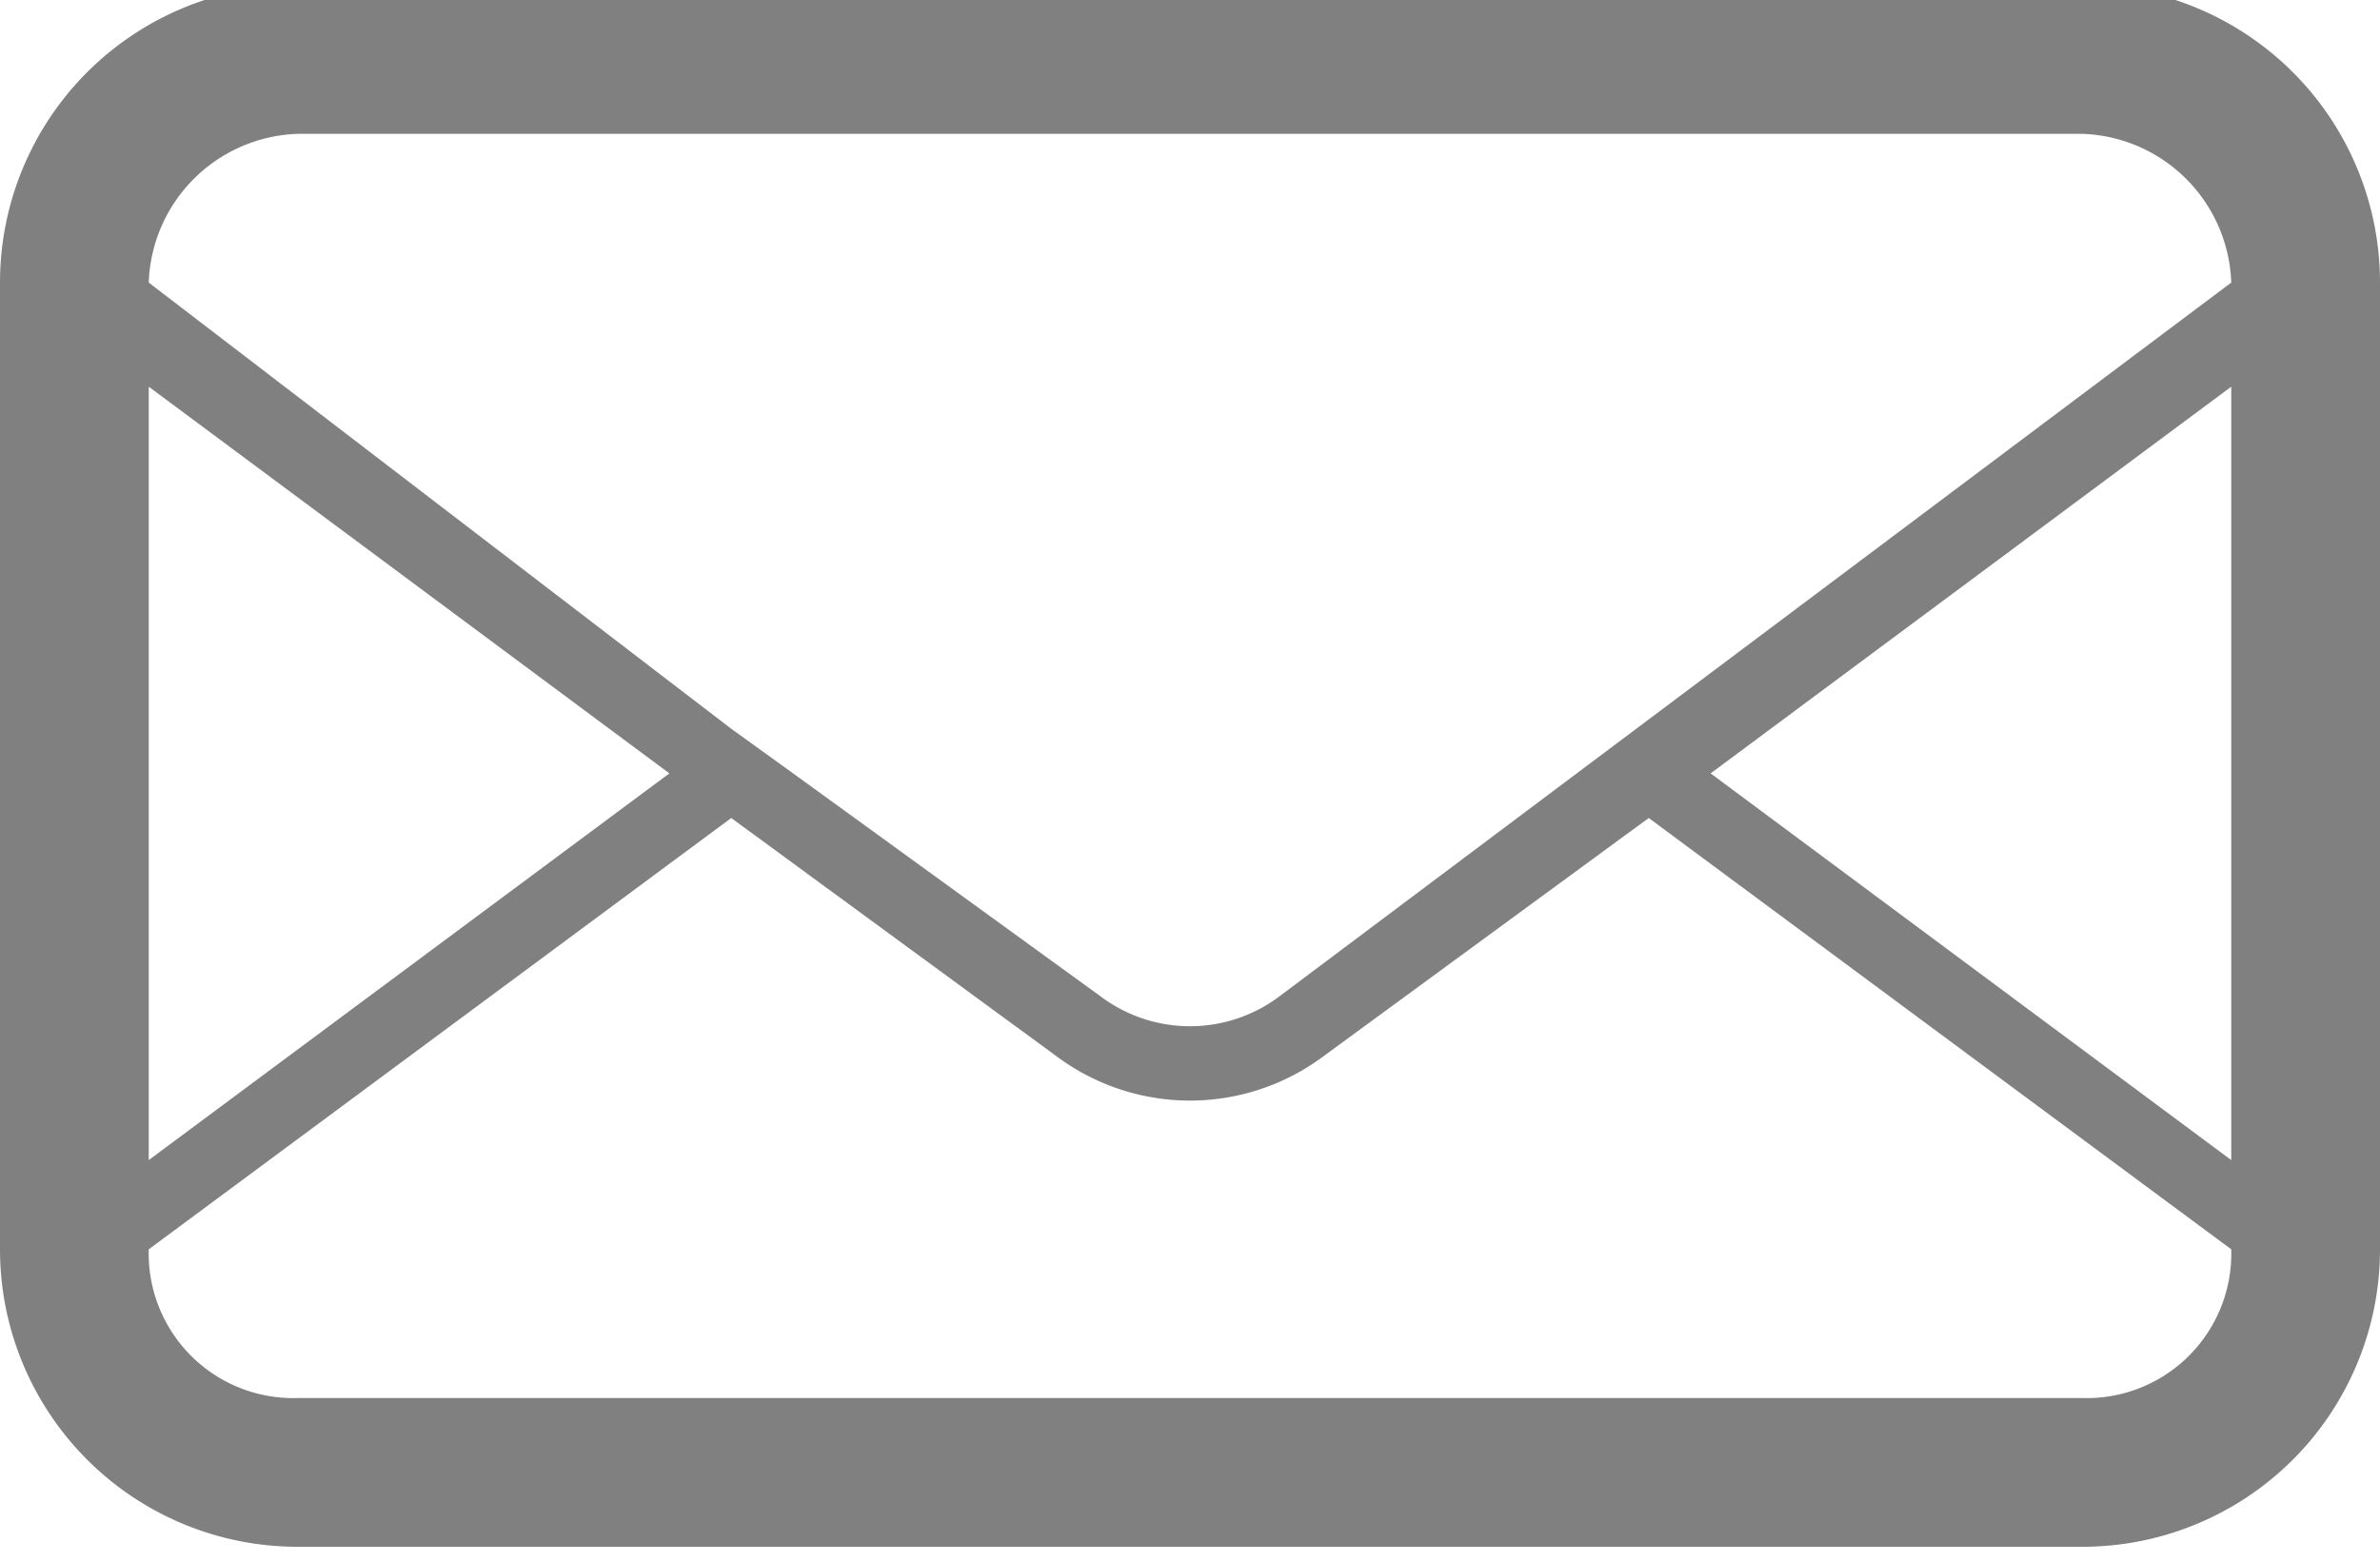 <svg xmlns="http://www.w3.org/2000/svg" width="16" height="10.5" viewBox="0 0 16 10.5">
<defs>
    <style>
      .cls-1 {
        fill: gray;
        fill-rule: evenodd;
      }
    </style>
  </defs>
  <path id="mail" class="cls-1" d="M987,11404.2H975a2,2,0,0,0-2,2v6.5a2,2,0,0,0,2,2h12a2,2,0,0,0,2-2v-6.5A2,2,0,0,0,987,11404.2Zm-13,2.7,3.5,2.6-3.5,2.6v-5.2Zm14,5.8a0.972,0.972,0,0,1-1,1H975a0.972,0.972,0,0,1-1-1l3.916-2.9,2.184,1.6a1.5,1.5,0,0,0,1.8,0l2.184-1.6,3.916,2.9h0Zm0-.6-3.5-2.6,3.5-2.6v5.2Zm-6.4-1.1a1,1,0,0,1-1.2,0l-2.068-1.5-0.416-.3-3.916-3h0a1.036,1.036,0,0,1,1-1h12a1.036,1.036,0,0,1,1,1Z" transform="translate(-973 -11404.3)"/>
</svg>
